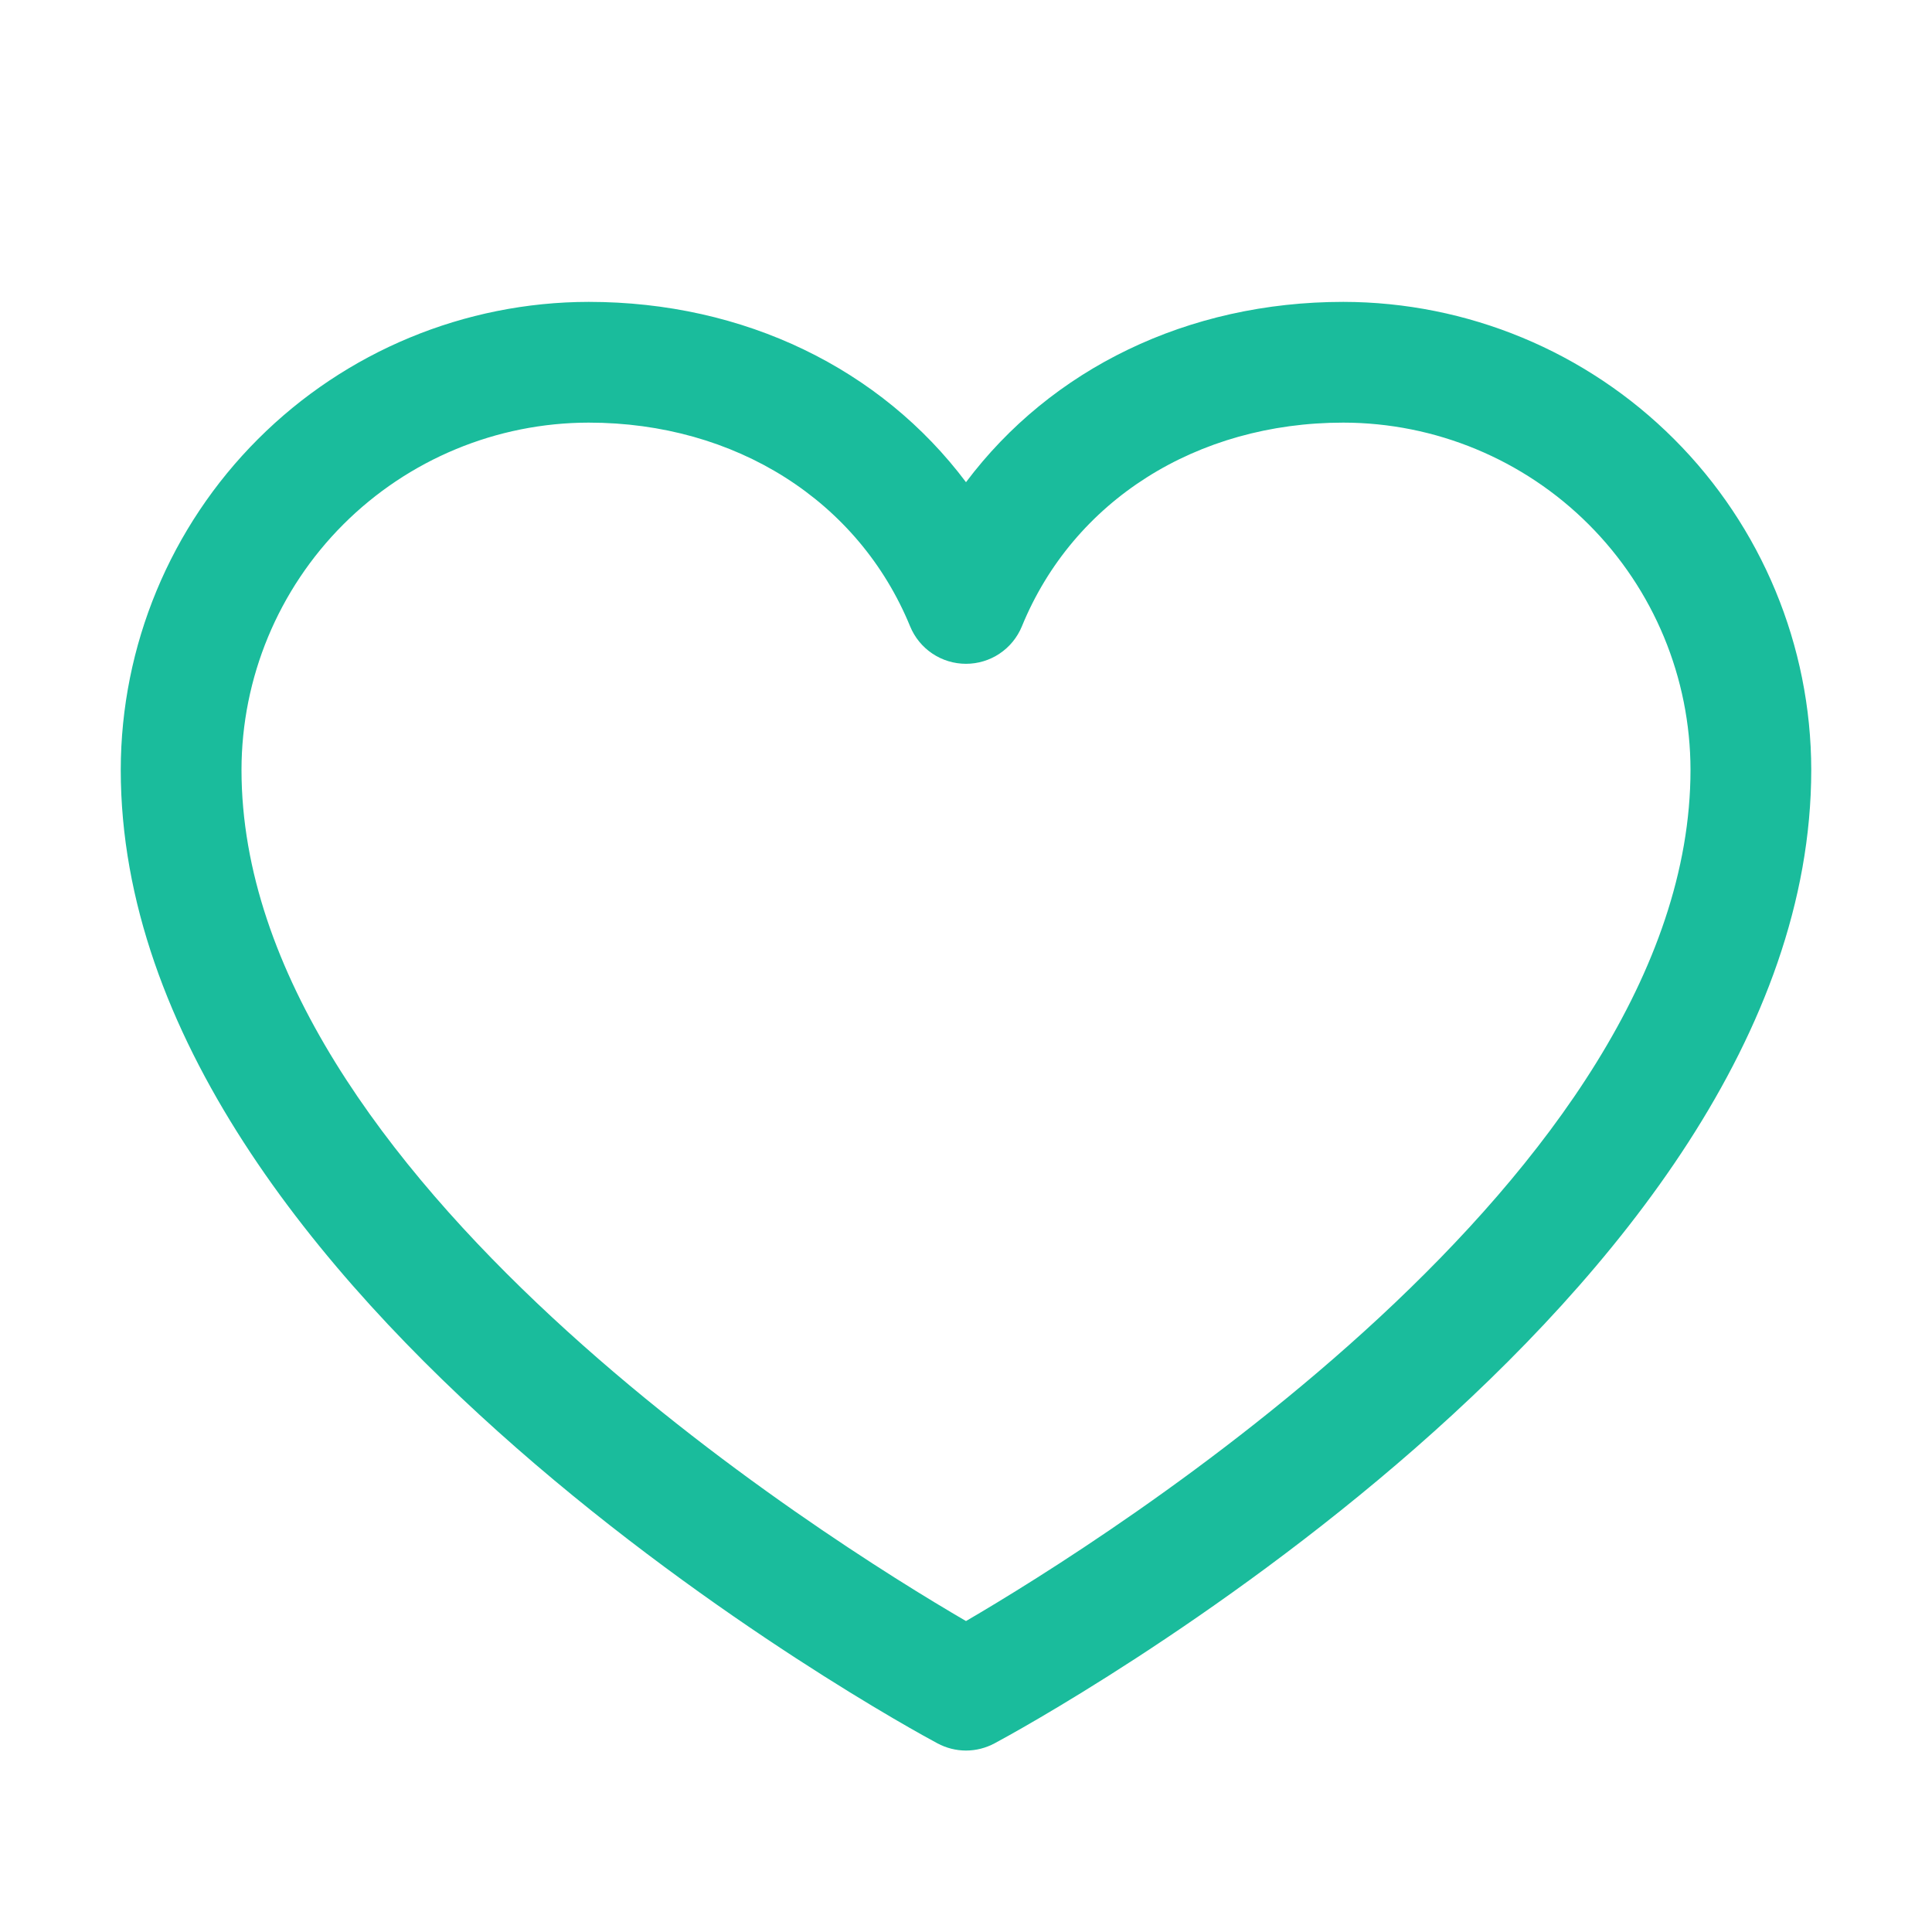 <svg width="36" height="36" viewBox="0 0 36 36" fill="none" xmlns="http://www.w3.org/2000/svg">
<path d="M25.031 5.625C22.127 5.625 19.585 6.874 18 8.985C16.415 6.874 13.873 5.625 10.969 5.625C8.657 5.628 6.441 6.547 4.807 8.182C3.172 9.816 2.253 12.032 2.25 14.344C2.25 24.188 16.846 32.155 17.467 32.484C17.631 32.572 17.814 32.619 18 32.619C18.186 32.619 18.369 32.572 18.533 32.484C19.154 32.155 33.75 24.188 33.75 14.344C33.747 12.032 32.828 9.816 31.194 8.182C29.559 6.547 27.343 5.628 25.031 5.625ZM18 30.206C15.432 28.71 4.5 21.894 4.5 14.344C4.502 12.629 5.184 10.985 6.397 9.772C7.61 8.559 9.254 7.877 10.969 7.875C13.704 7.875 16 9.332 16.959 11.672C17.044 11.878 17.188 12.055 17.374 12.179C17.559 12.303 17.777 12.369 18 12.369C18.223 12.369 18.441 12.303 18.626 12.179C18.812 12.055 18.956 11.878 19.041 11.672C20 9.328 22.296 7.875 25.031 7.875C26.746 7.877 28.39 8.559 29.603 9.772C30.816 10.985 31.498 12.629 31.5 14.344C31.5 21.883 20.565 28.709 18 30.206Z" fill="#1ABC9C"/>
</svg>
